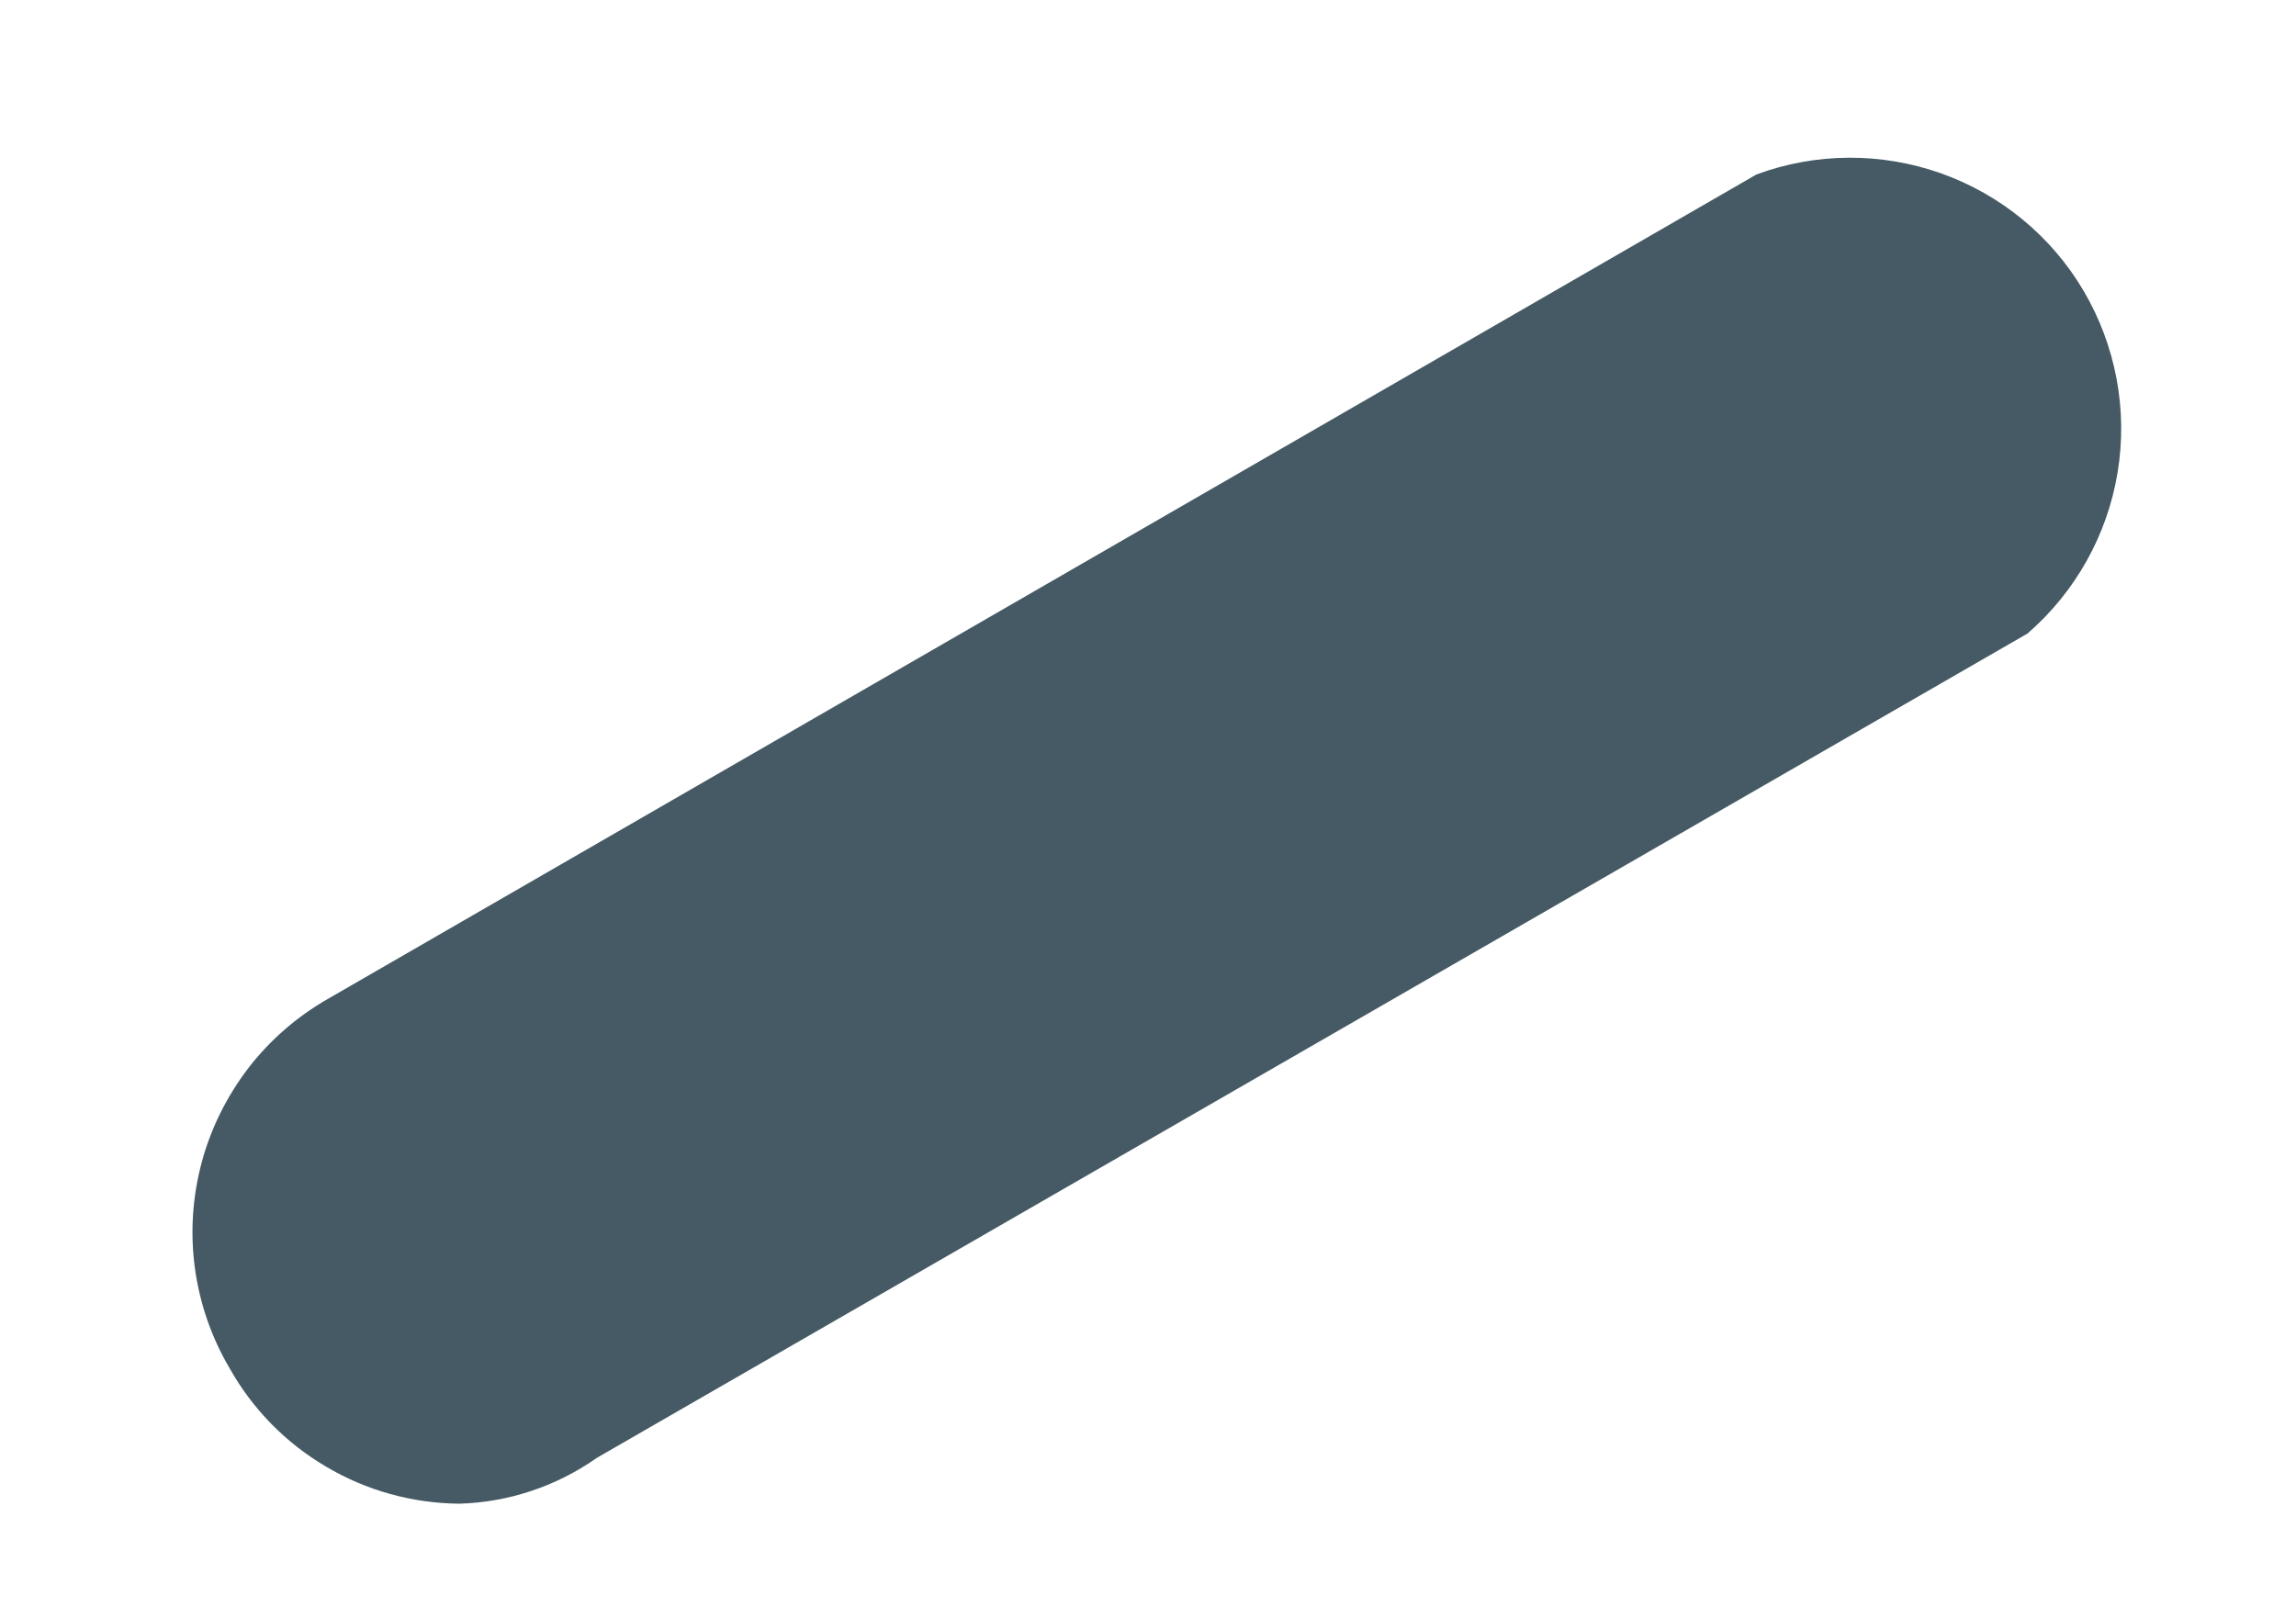 <?xml version="1.0" encoding="UTF-8" standalone="no"?><svg width='10' height='7' viewBox='0 0 10 7' fill='none' xmlns='http://www.w3.org/2000/svg'>
<path d='M2 6.55C1.796 6.548 1.596 6.493 1.421 6.389C1.245 6.286 1.1 6.138 1 5.96C0.921 5.826 0.87 5.678 0.849 5.525C0.828 5.371 0.838 5.215 0.878 5.065C0.918 4.915 0.988 4.775 1.082 4.652C1.177 4.529 1.295 4.427 1.43 4.35L7.65 0.76C7.909 0.664 8.194 0.663 8.454 0.755C8.715 0.848 8.935 1.029 9.075 1.267C9.215 1.505 9.268 1.785 9.223 2.058C9.178 2.331 9.039 2.579 8.83 2.76L2.6 6.35C2.424 6.474 2.215 6.544 2 6.55Z' fill='#455A64'/>
</svg>
